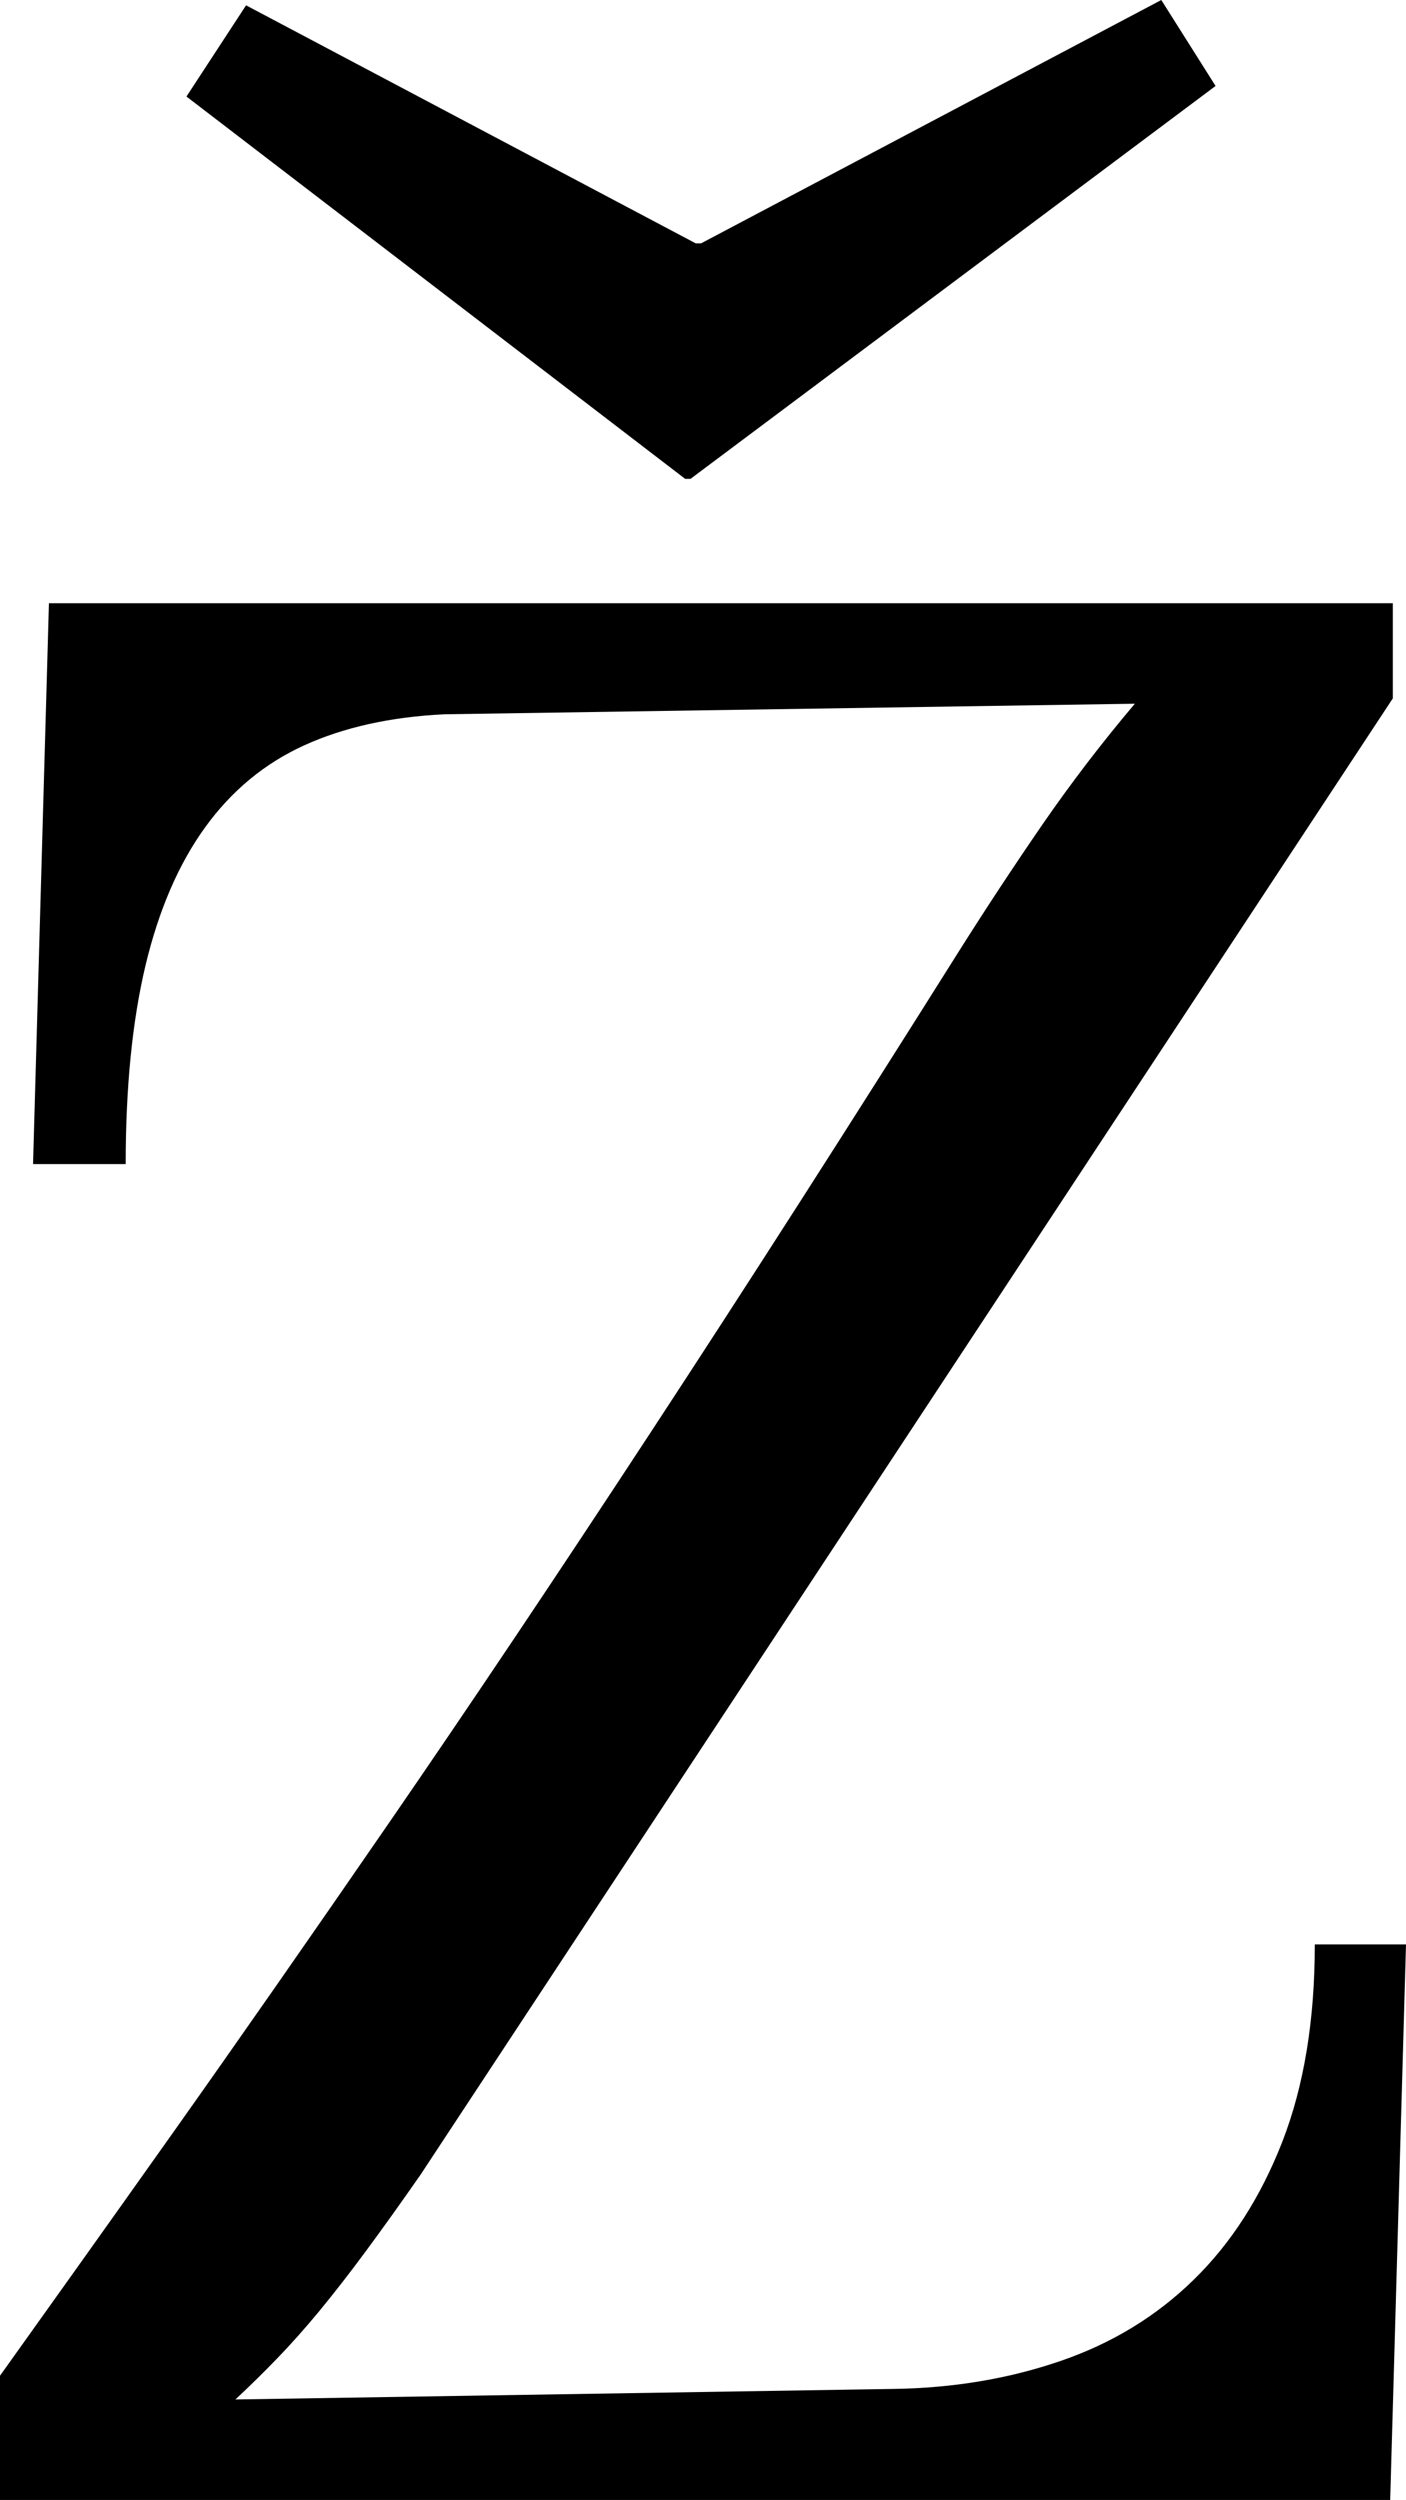 <svg width="15.571" height="27.686" viewBox="1.289 -55.371 15.571 27.686" xmlns="http://www.w3.org/2000/svg"><path d="M1.289 -29.062C1.855 -29.854 2.495 -30.752 3.208 -31.758C3.921 -32.764 4.719 -33.909 5.603 -35.193C6.487 -36.477 7.454 -37.92 8.503 -39.521C9.553 -41.123 10.698 -42.91 11.938 -44.883C12.222 -45.332 12.52 -45.784 12.832 -46.238C13.145 -46.692 13.486 -47.139 13.857 -47.578L6.211 -47.461C5.615 -47.432 5.098 -47.317 4.658 -47.117C4.219 -46.917 3.853 -46.614 3.56 -46.208C3.267 -45.803 3.047 -45.293 2.9 -44.678C2.754 -44.062 2.681 -43.33 2.681 -42.48L1.655 -42.48L1.831 -48.691L16.714 -48.691L16.714 -47.637L5.947 -31.289C5.723 -30.967 5.52 -30.684 5.339 -30.439C5.159 -30.195 4.988 -29.976 4.827 -29.78C4.666 -29.585 4.509 -29.409 4.358 -29.253C4.207 -29.097 4.053 -28.945 3.896 -28.799L11.191 -28.916C11.846 -28.926 12.458 -29.028 13.03 -29.224C13.601 -29.419 14.094 -29.719 14.509 -30.125C14.924 -30.53 15.251 -31.04 15.491 -31.655C15.73 -32.271 15.85 -32.998 15.85 -33.838L16.86 -33.838L16.685 -27.686L1.289 -27.686ZM8.936 -50.068L8.877 -50.068L3.354 -54.302L4.014 -55.312L8.994 -52.676L9.053 -52.676L14.15 -55.371L14.751 -54.419ZM8.936 -50.068"></path></svg>